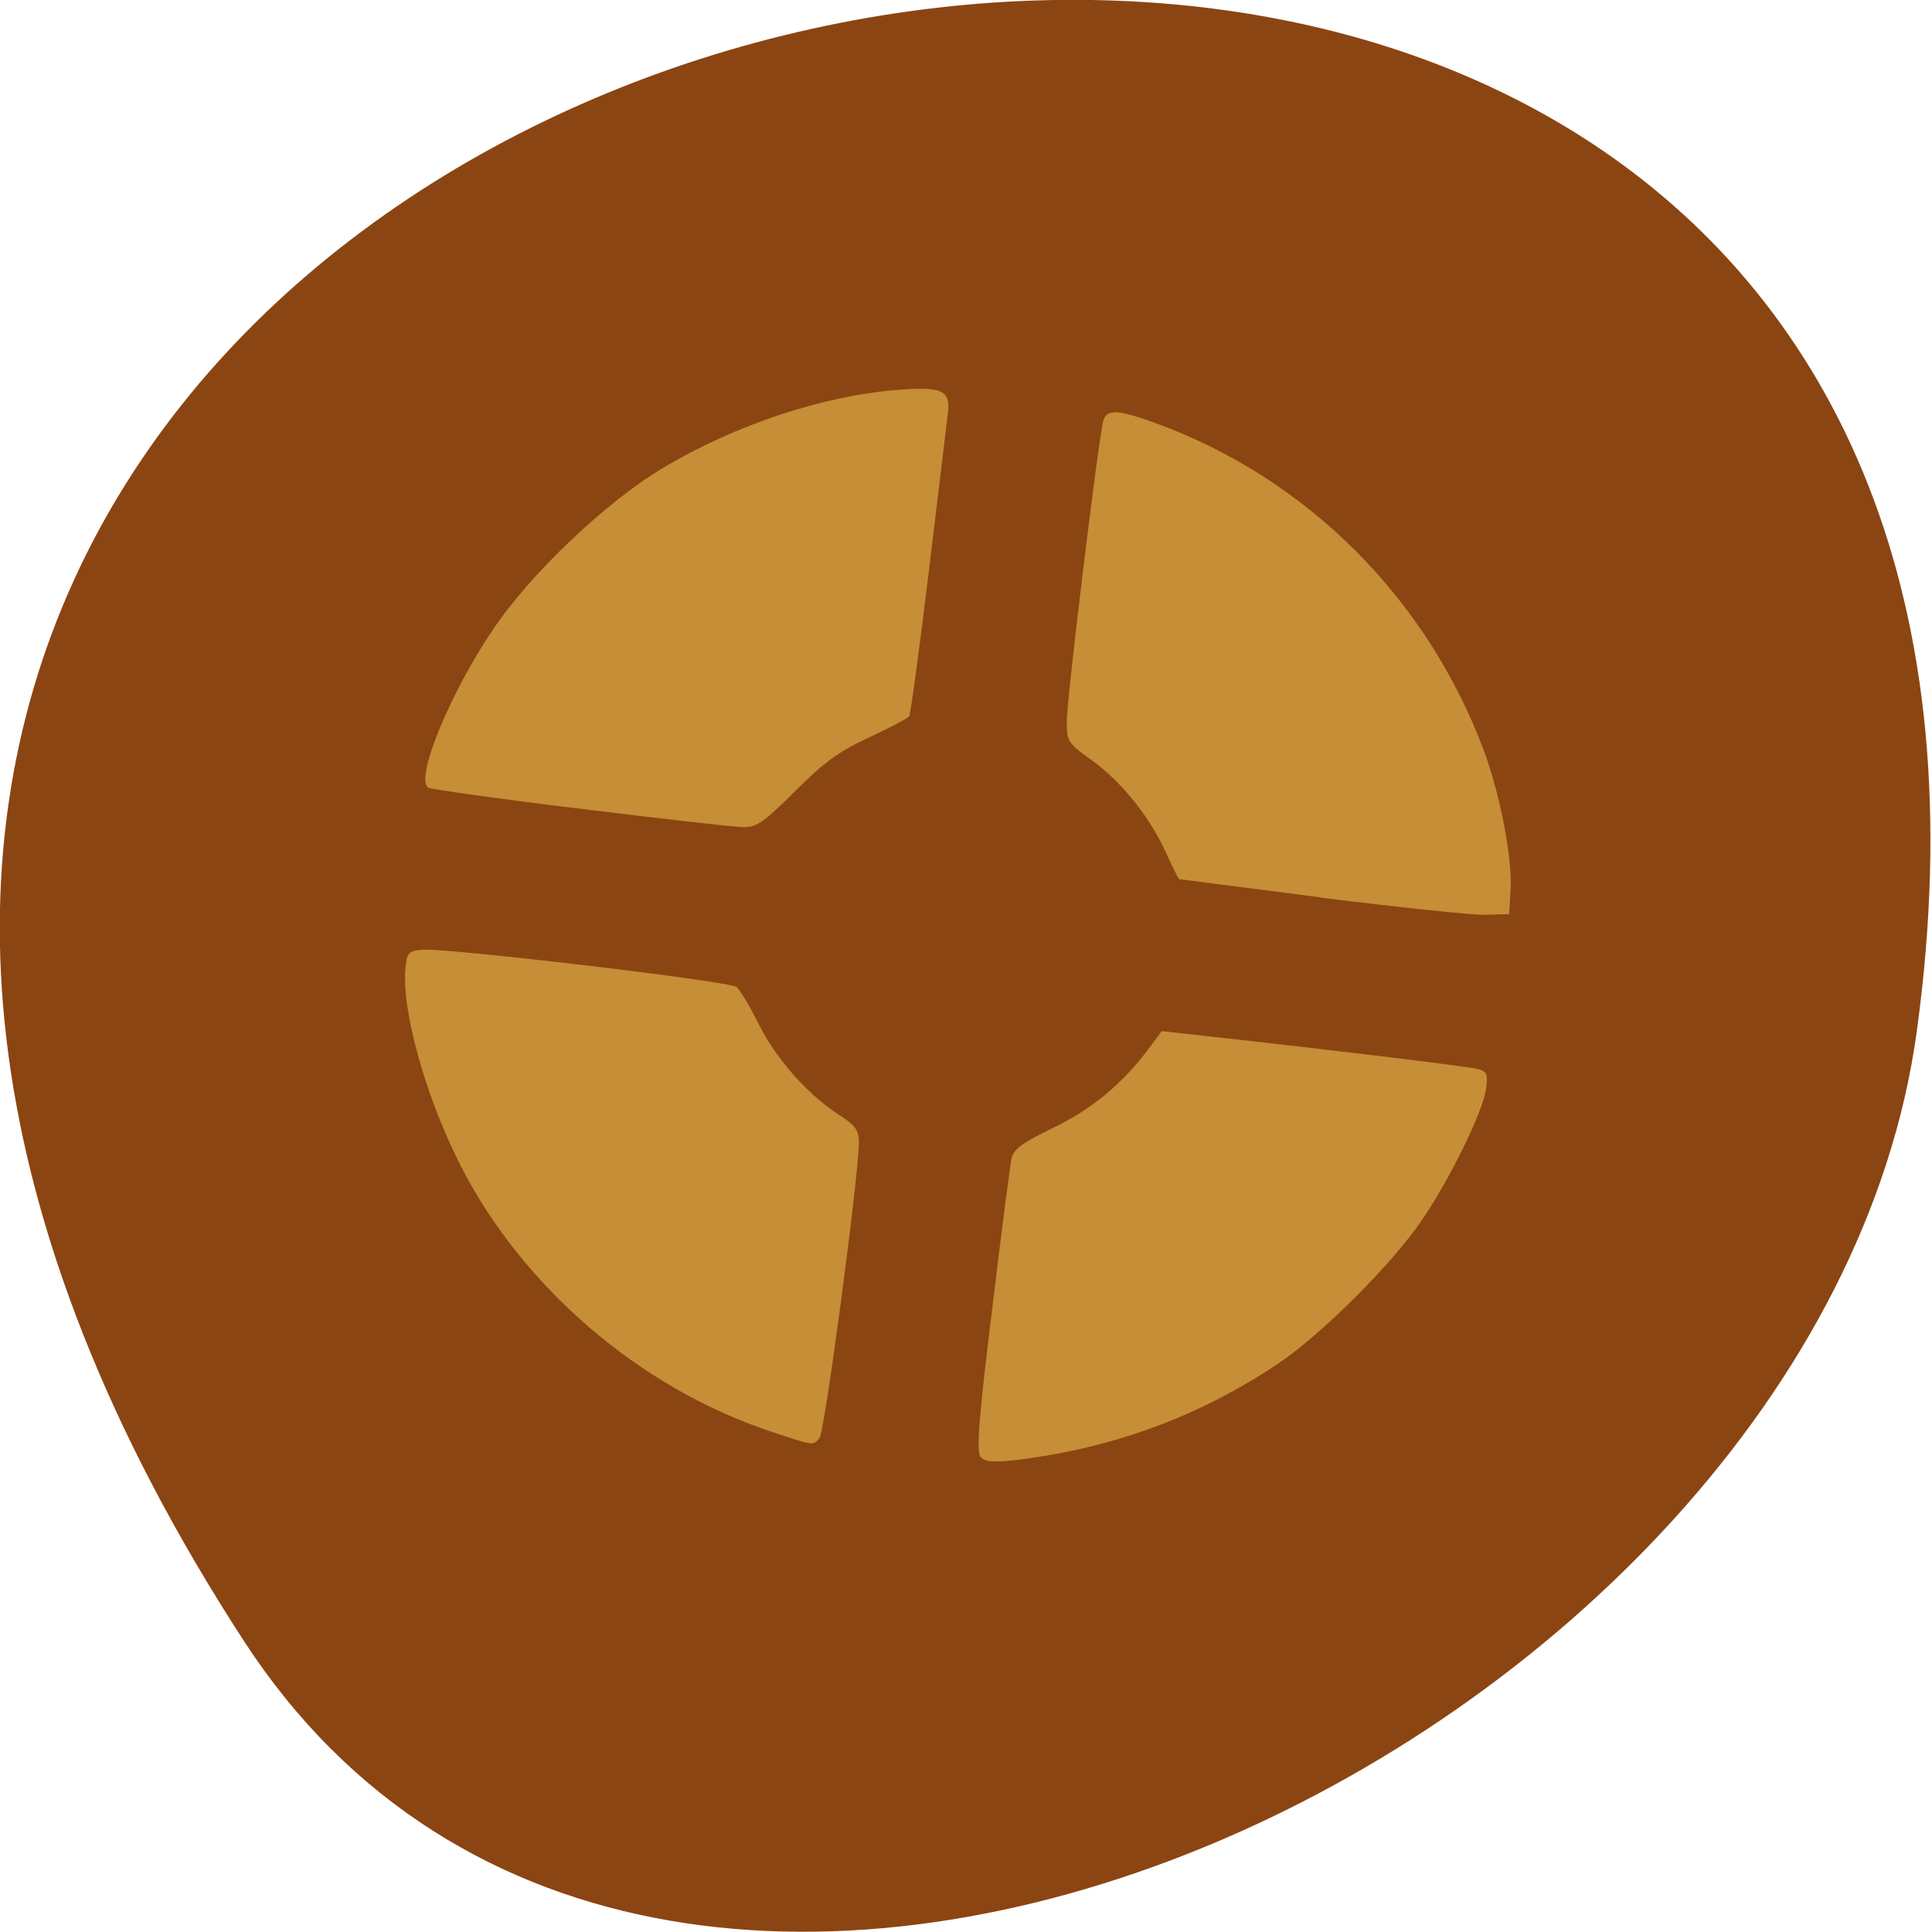 <svg xmlns="http://www.w3.org/2000/svg" viewBox="0 0 32 32"><path d="m 4.04 27.18 c -18.301 -28.17 31.688 -39.07 27.707 -10.09 c -1.625 11.82 -20.703 20.867 -27.707 10.09" fill="#8b4512"/><path d="m 16.242 24.13 c -0.074 -0.086 -0.031 -0.641 0.188 -2.422 c 0.152 -1.273 0.301 -2.406 0.324 -2.516 c 0.031 -0.16 0.18 -0.266 0.707 -0.52 c 0.645 -0.313 1.164 -0.75 1.613 -1.367 l 0.168 -0.227 l 0.875 0.098 c 1.816 0.199 4.164 0.484 4.344 0.527 c 0.168 0.039 0.188 0.082 0.152 0.336 c -0.055 0.383 -0.602 1.5 -1.074 2.188 c -0.504 0.734 -1.66 1.883 -2.375 2.363 c -1.328 0.887 -2.77 1.41 -4.383 1.598 c -0.336 0.035 -0.469 0.023 -0.543 -0.059 m -3.504 -0.43 c -2.148 -0.723 -4.074 -2.379 -5.098 -4.379 c -0.578 -1.129 -0.98 -2.559 -0.922 -3.262 c 0.023 -0.277 0.047 -0.305 0.277 -0.328 c 0.383 -0.035 5.09 0.52 5.207 0.617 c 0.059 0.043 0.227 0.332 0.379 0.633 c 0.285 0.57 0.813 1.164 1.348 1.504 c 0.242 0.156 0.301 0.242 0.301 0.434 c 0 0.539 -0.566 4.801 -0.652 4.898 c -0.113 0.133 -0.078 0.137 -0.84 -0.117 m 9.137 -8.836 c -1.273 -0.164 -2.328 -0.301 -2.34 -0.301 c -0.012 -0.004 -0.113 -0.207 -0.223 -0.449 c -0.277 -0.602 -0.746 -1.18 -1.234 -1.527 c -0.379 -0.27 -0.406 -0.309 -0.406 -0.629 c 0 -0.371 0.535 -4.781 0.609 -5 c 0.059 -0.184 0.25 -0.172 0.852 0.047 c 2.516 0.914 4.508 2.902 5.453 5.441 c 0.266 0.723 0.469 1.77 0.438 2.285 l -0.023 0.41 l -0.402 0.012 c -0.219 0.004 -1.445 -0.125 -2.723 -0.285 m -12.266 -1.473 c -1.332 -0.16 -2.461 -0.32 -2.512 -0.348 c -0.227 -0.137 0.355 -1.563 1.07 -2.617 c 0.621 -0.926 1.871 -2.113 2.813 -2.676 c 1.195 -0.715 2.664 -1.203 3.91 -1.297 c 0.719 -0.055 0.859 0.012 0.813 0.383 c -0.016 0.137 -0.156 1.309 -0.313 2.602 c -0.156 1.297 -0.305 2.383 -0.328 2.422 c -0.023 0.035 -0.32 0.191 -0.656 0.348 c -0.484 0.219 -0.746 0.406 -1.227 0.887 c -0.535 0.531 -0.645 0.609 -0.883 0.602 c -0.145 -0.004 -1.355 -0.141 -2.688 -0.305" fill="#c68e36"/></svg>